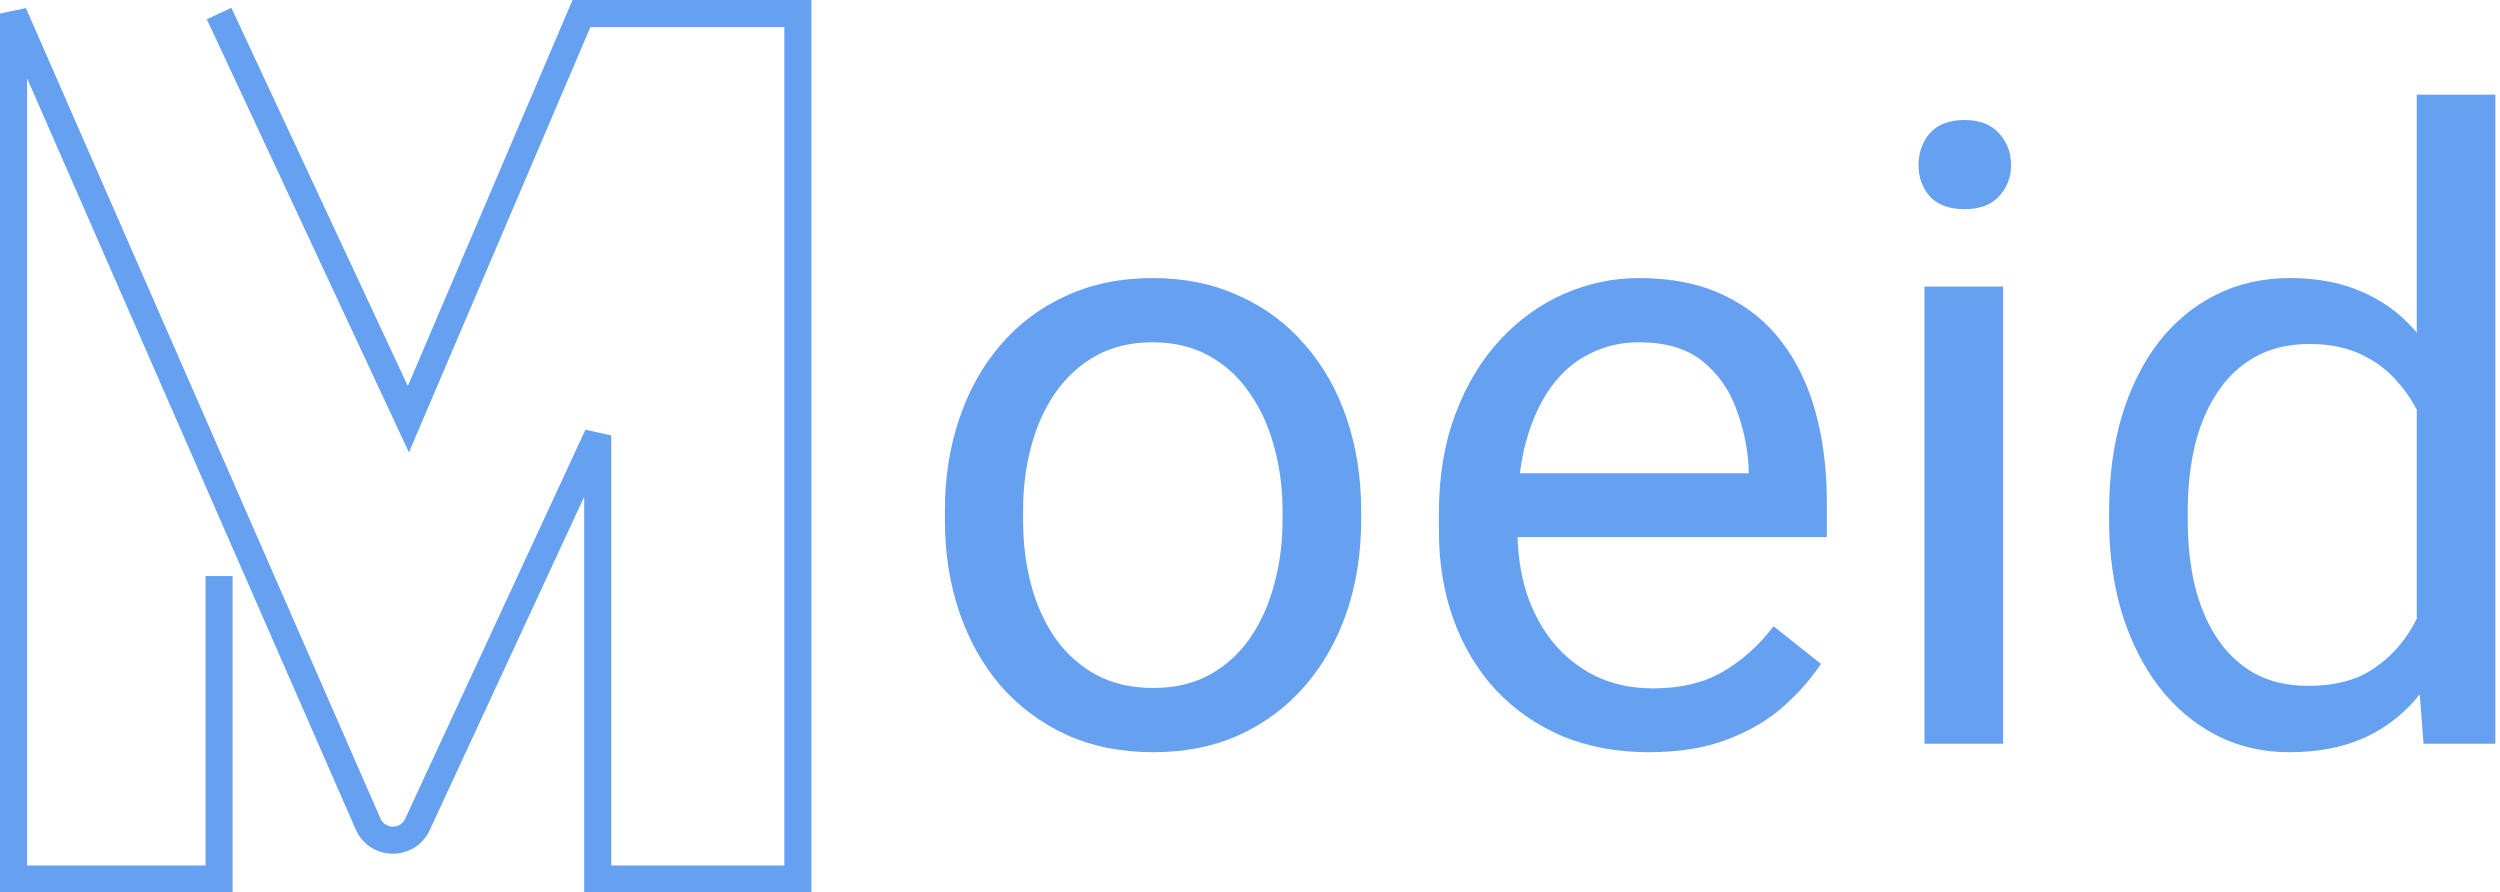<svg width="493" height="176" viewBox="0 0 493 176" fill="none" xmlns="http://www.w3.org/2000/svg">
<path d="M186.333 102.583V100.666C186.333 94.166 187.278 88.138 189.167 82.583C191.056 76.972 193.778 72.111 197.333 67.999C200.889 63.833 205.195 60.611 210.25 58.333C215.306 55.999 220.972 54.833 227.25 54.833C233.583 54.833 239.278 55.999 244.334 58.333C249.445 60.611 253.778 63.833 257.334 67.999C260.945 72.111 263.695 76.972 265.584 82.583C267.472 88.138 268.417 94.166 268.417 100.666V102.583C268.417 109.083 267.472 115.11 265.584 120.666C263.695 126.222 260.945 131.083 257.334 135.249C253.778 139.36 249.472 142.583 244.417 144.916C239.417 147.194 233.75 148.333 227.417 148.333C221.083 148.333 215.389 147.194 210.333 144.916C205.278 142.583 200.945 139.36 197.333 135.249C193.778 131.083 191.056 126.222 189.167 120.666C187.278 115.11 186.333 109.083 186.333 102.583ZM201.75 100.666V102.583C201.75 107.083 202.278 111.333 203.333 115.333C204.389 119.277 205.972 122.777 208.083 125.833C210.25 128.888 212.945 131.305 216.167 133.083C219.389 134.805 223.139 135.666 227.417 135.666C231.639 135.666 235.334 134.805 238.5 133.083C241.722 131.305 244.389 128.888 246.5 125.833C248.611 122.777 250.195 119.277 251.25 115.333C252.361 111.333 252.917 107.083 252.917 102.583V100.666C252.917 96.222 252.361 92.027 251.25 88.083C250.195 84.083 248.584 80.555 246.417 77.499C244.306 74.388 241.639 71.944 238.417 70.166C235.25 68.388 231.528 67.499 227.25 67.499C223.028 67.499 219.306 68.388 216.083 70.166C212.917 71.944 210.25 74.388 208.083 77.499C205.972 80.555 204.389 84.083 203.333 88.083C202.278 92.027 201.75 96.222 201.75 100.666Z" fill="#66A0F0"/>
<path d="M325.167 148.333C318.889 148.333 313.195 147.277 308.084 145.166C303.028 142.999 298.667 139.972 295 136.083C291.389 132.194 288.611 127.583 286.667 122.249C284.722 116.916 283.75 111.083 283.75 104.749V101.249C283.75 93.916 284.834 87.388 287 81.666C289.167 75.888 292.111 70.999 295.834 66.999C299.556 62.999 303.778 59.972 308.5 57.916C313.222 55.861 318.111 54.833 323.167 54.833C329.611 54.833 335.167 55.944 339.834 58.166C344.556 60.388 348.417 63.499 351.417 67.499C354.417 71.444 356.639 76.111 358.084 81.499C359.528 86.833 360.25 92.666 360.25 98.999V105.916H292.917V93.333H344.834V92.166C344.611 88.166 343.778 84.277 342.334 80.499C340.945 76.722 338.722 73.611 335.667 71.166C332.611 68.722 328.445 67.499 323.167 67.499C319.667 67.499 316.445 68.249 313.5 69.749C310.556 71.194 308.028 73.361 305.917 76.249C303.806 79.138 302.167 82.666 301 86.833C299.834 90.999 299.25 95.805 299.25 101.249V104.749C299.25 109.027 299.834 113.055 301 116.833C302.222 120.555 303.972 123.833 306.25 126.666C308.584 129.499 311.389 131.722 314.667 133.333C318 134.944 321.778 135.749 326 135.749C331.445 135.749 336.056 134.638 339.834 132.416C343.611 130.194 346.917 127.222 349.75 123.499L359.084 130.916C357.139 133.86 354.667 136.666 351.667 139.333C348.667 141.999 344.972 144.166 340.584 145.833C336.25 147.499 331.111 148.333 325.167 148.333Z" fill="#66A0F0"/>
<path d="M395 56.499V146.666H379.5V56.499H395ZM378.334 32.583C378.334 30.083 379.084 27.972 380.584 26.249C382.139 24.527 384.417 23.666 387.417 23.666C390.361 23.666 392.611 24.527 394.167 26.249C395.778 27.972 396.584 30.083 396.584 32.583C396.584 34.972 395.778 37.027 394.167 38.749C392.611 40.416 390.361 41.249 387.417 41.249C384.417 41.249 382.139 40.416 380.584 38.749C379.084 37.027 378.334 34.972 378.334 32.583Z" fill="#66A0F0"/>
<path d="M476.584 129.166V18.666H492.084V146.666H477.917L476.584 129.166ZM415.917 102.583V100.833C415.917 93.944 416.75 87.694 418.417 82.083C420.139 76.416 422.556 71.555 425.667 67.499C428.834 63.444 432.584 60.333 436.917 58.166C441.306 55.944 446.195 54.833 451.584 54.833C457.25 54.833 462.195 55.833 466.417 57.833C470.695 59.777 474.306 62.638 477.25 66.416C480.25 70.138 482.611 74.638 484.334 79.916C486.056 85.194 487.25 91.166 487.917 97.833V105.499C487.306 112.11 486.111 118.055 484.334 123.333C482.611 128.61 480.25 133.11 477.25 136.833C474.306 140.555 470.695 143.416 466.417 145.416C462.139 147.36 457.139 148.333 451.417 148.333C446.139 148.333 441.306 147.194 436.917 144.916C432.584 142.638 428.834 139.444 425.667 135.333C422.556 131.222 420.139 126.388 418.417 120.833C416.75 115.222 415.917 109.138 415.917 102.583ZM431.417 100.833V102.583C431.417 107.083 431.861 111.305 432.75 115.249C433.695 119.194 435.139 122.666 437.084 125.666C439.028 128.666 441.5 131.027 444.5 132.749C447.5 134.416 451.084 135.249 455.25 135.249C460.361 135.249 464.556 134.166 467.834 131.999C471.167 129.833 473.834 126.972 475.834 123.416C477.834 119.86 479.389 115.999 480.5 111.833V91.749C479.834 88.694 478.861 85.749 477.584 82.916C476.361 80.027 474.75 77.472 472.75 75.249C470.806 72.972 468.389 71.166 465.5 69.833C462.667 68.499 459.306 67.833 455.417 67.833C451.195 67.833 447.556 68.722 444.5 70.499C441.5 72.222 439.028 74.611 437.084 77.666C435.139 80.666 433.695 84.166 432.75 88.166C431.861 92.111 431.417 96.333 431.417 100.833Z" fill="#66A0F0"/>
<path fill-rule="evenodd" clip-rule="evenodd" d="M112.905 0H160V176H115.2V97.963L84.732 163.711C81.833 169.966 72.907 169.87 70.144 163.554L5.333 15.415V170.667H40.533V113.6H45.867V176H0V2.667L5.11 1.598L75.03 161.416C75.951 163.521 78.927 163.553 79.893 161.468L115.447 84.745L120.533 85.867V170.667H154.667V5.333H116.428L80.642 89.206L40.783 3.794L45.617 1.539L80.424 76.127L112.905 0Z" fill="#66A0F0"/>
</svg>
